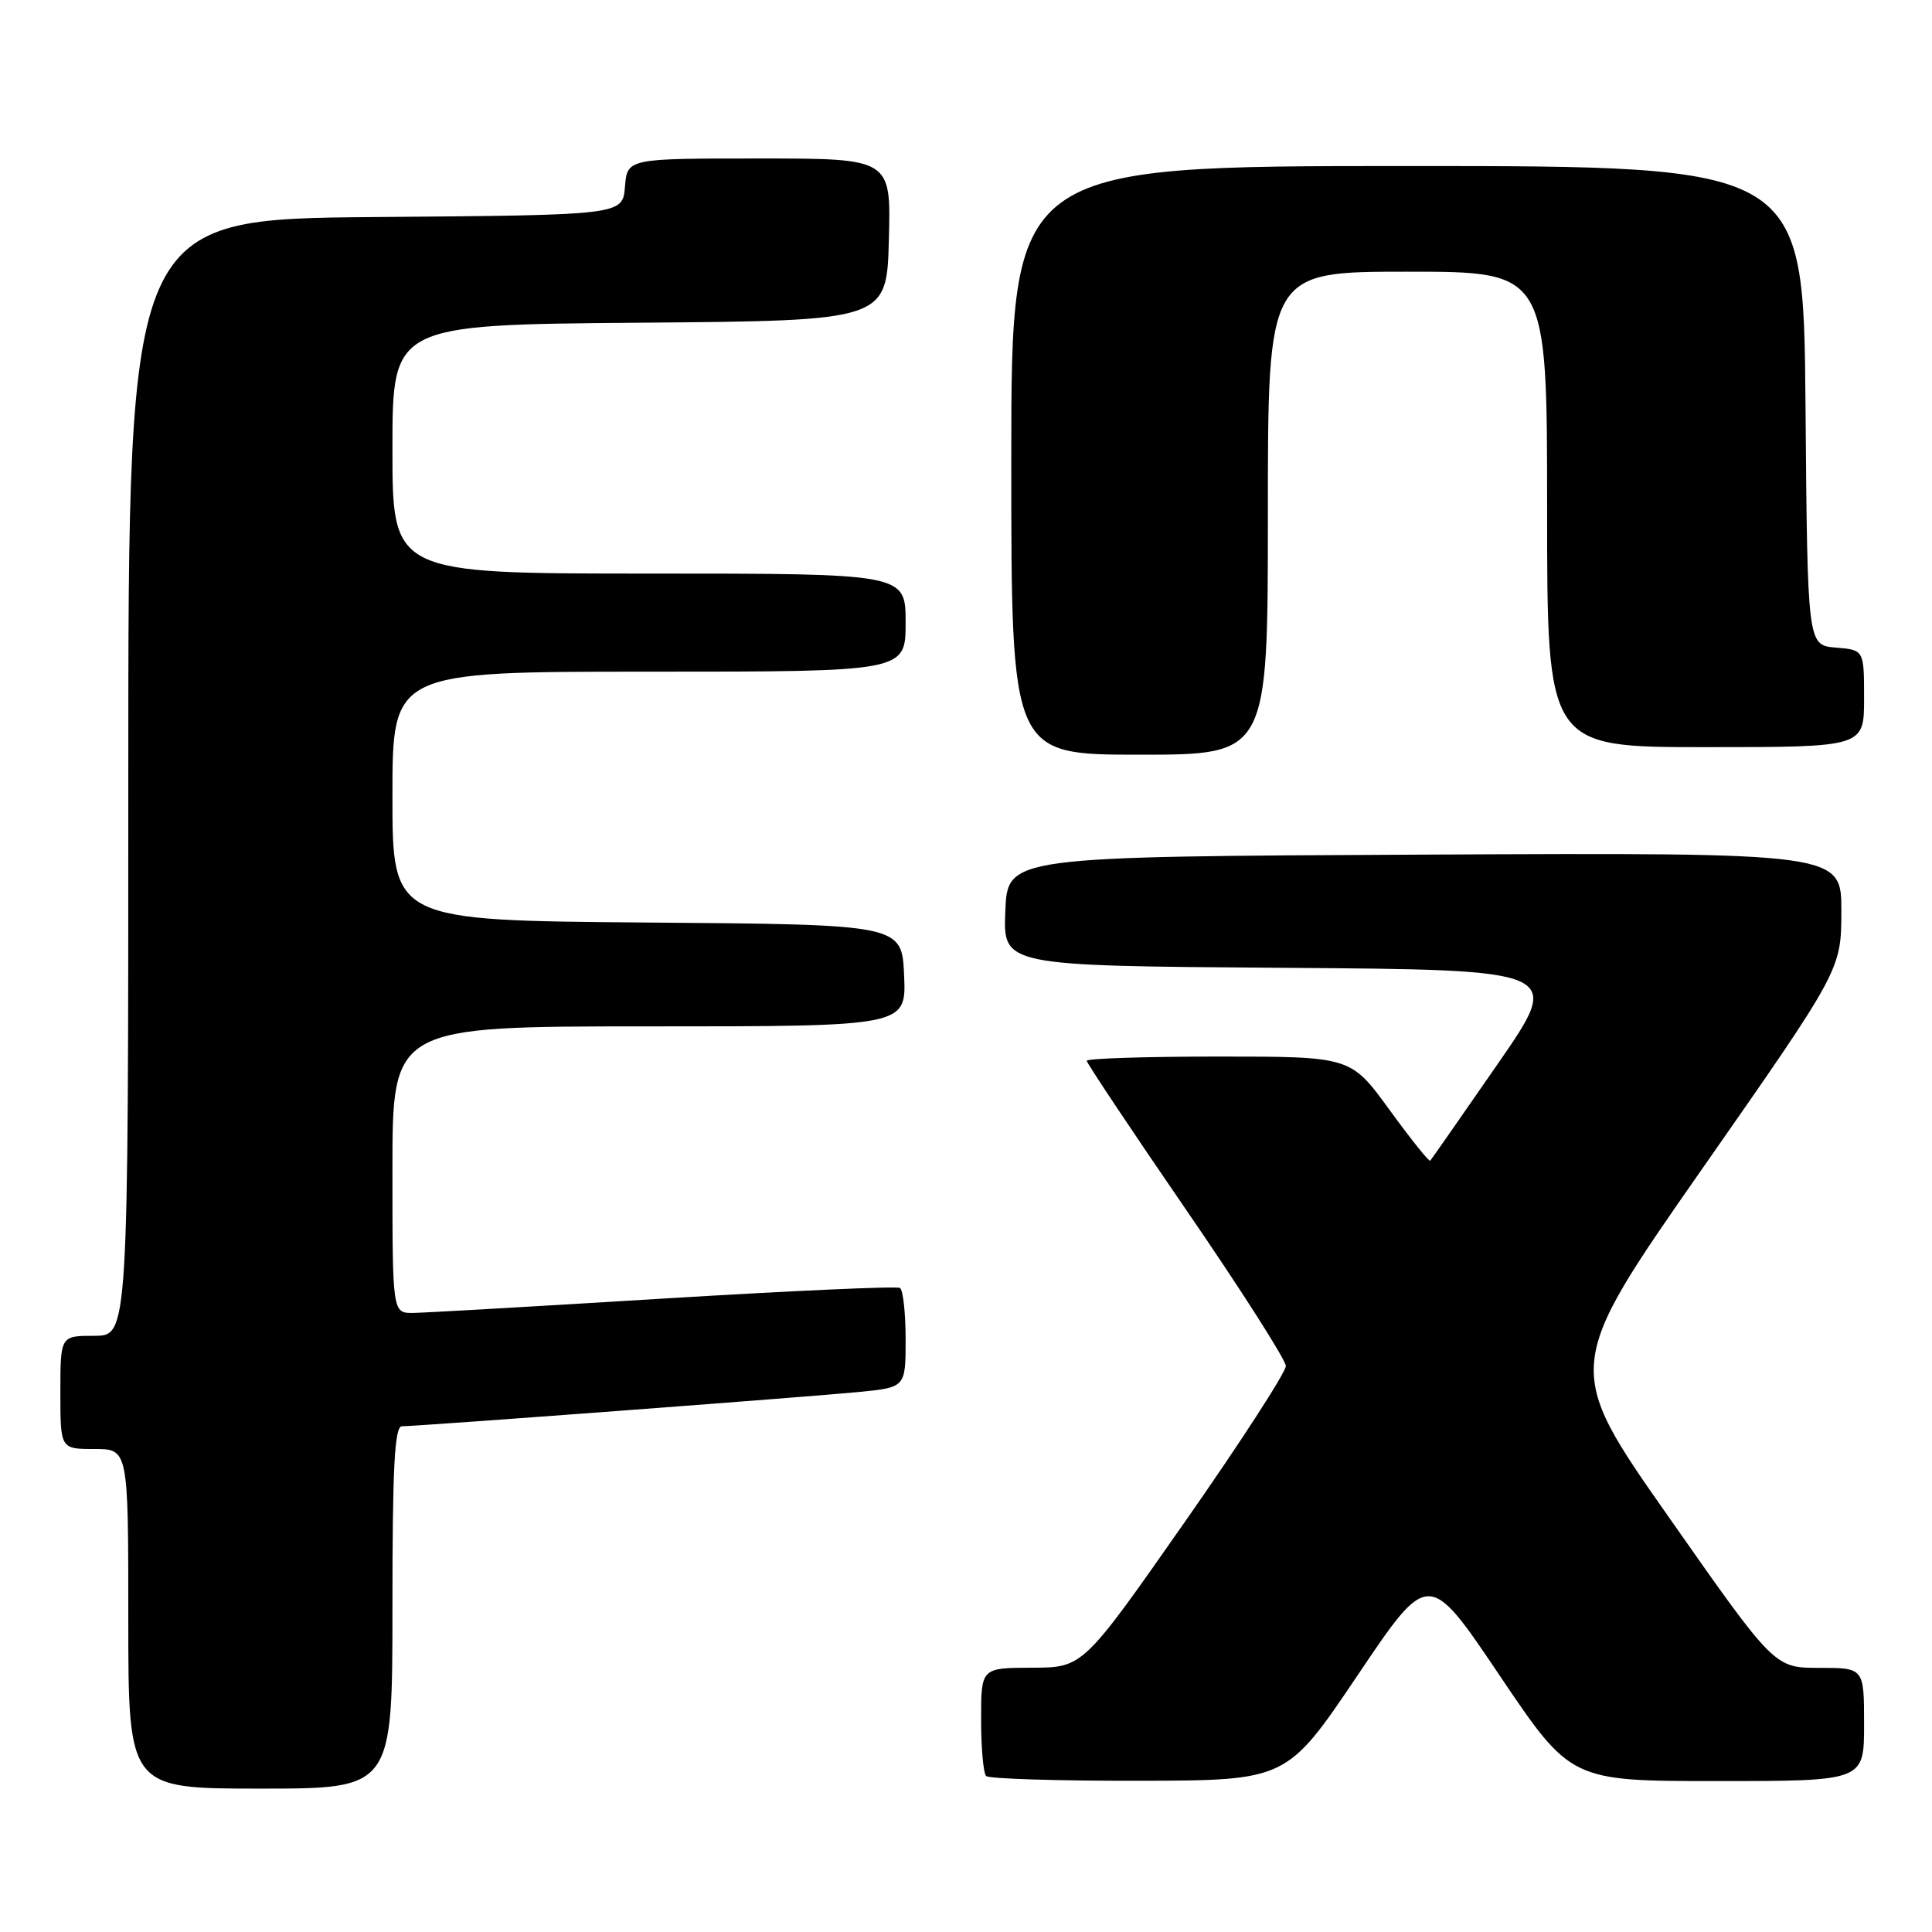 <?xml version="1.0" encoding="UTF-8" standalone="no"?>
<!DOCTYPE svg PUBLIC "-//W3C//DTD SVG 1.1//EN" "http://www.w3.org/Graphics/SVG/1.1/DTD/svg11.dtd" >
<svg xmlns="http://www.w3.org/2000/svg" xmlns:xlink="http://www.w3.org/1999/xlink" version="1.1" viewBox="0 0 256 256">
 <g >
 <path fill="currentColor"
d=" M 52.00 213.00 C 52.00 194.47 52.28 189.00 53.25 188.99 C 55.43 188.98 107.23 185.09 113.75 184.45 C 120.00 183.84 120.00 183.84 120.00 177.48 C 120.00 173.98 119.66 170.91 119.25 170.66 C 118.84 170.40 104.78 171.04 88.00 172.06 C 71.22 173.09 56.26 173.95 54.75 173.97 C 52.00 174.00 52.00 174.00 52.00 155.00 C 52.00 136.00 52.00 136.00 86.05 136.00 C 120.09 136.00 120.09 136.00 119.80 129.25 C 119.50 122.50 119.50 122.50 85.75 122.24 C 52.00 121.97 52.00 121.97 52.00 105.49 C 52.00 89.00 52.00 89.00 86.00 89.00 C 120.00 89.00 120.00 89.00 120.00 82.50 C 120.00 76.00 120.00 76.00 86.00 76.00 C 52.00 76.00 52.00 76.00 52.00 59.51 C 52.00 43.03 52.00 43.03 84.75 42.76 C 117.50 42.50 117.50 42.50 117.78 31.75 C 118.07 21.00 118.07 21.00 100.59 21.00 C 83.12 21.00 83.12 21.00 82.81 24.75 C 82.50 28.50 82.50 28.50 49.75 28.76 C 17.00 29.03 17.00 29.03 17.00 103.01 C 17.00 177.00 17.00 177.00 12.50 177.00 C 8.00 177.00 8.00 177.00 8.00 184.50 C 8.00 192.00 8.00 192.00 12.50 192.00 C 17.00 192.00 17.00 192.00 17.00 214.50 C 17.00 237.00 17.00 237.00 34.50 237.00 C 52.00 237.00 52.00 237.00 52.00 213.00 Z  M 179.90 221.97 C 189.29 208.02 189.29 208.02 198.71 222.01 C 208.14 236.00 208.14 236.00 227.57 236.00 C 247.00 236.00 247.00 236.00 247.00 228.50 C 247.00 221.00 247.00 221.00 241.06 221.00 C 235.12 221.00 235.12 221.00 221.16 201.08 C 207.19 181.17 207.19 181.17 225.58 154.83 C 243.97 128.50 243.97 128.50 243.99 120.74 C 244.00 112.98 244.00 112.98 188.75 113.24 C 133.50 113.50 133.50 113.50 133.21 120.74 C 132.91 127.98 132.91 127.98 170.00 128.24 C 207.10 128.50 207.10 128.50 198.44 141.00 C 193.68 147.88 189.66 153.64 189.51 153.80 C 189.36 153.97 186.93 150.93 184.11 147.05 C 178.98 140.00 178.98 140.00 161.49 140.00 C 151.87 140.00 144.00 140.25 144.00 140.56 C 144.00 140.87 149.93 149.76 157.17 160.31 C 164.42 170.86 170.36 180.18 170.38 181.00 C 170.39 181.82 164.35 191.15 156.95 201.73 C 143.50 220.96 143.50 220.96 136.75 220.98 C 130.00 221.00 130.00 221.00 130.00 227.83 C 130.00 231.59 130.30 234.97 130.67 235.33 C 131.03 235.70 140.15 235.98 150.92 235.96 C 170.50 235.92 170.50 235.92 179.90 221.97 Z  M 168.00 68.00 C 168.00 36.00 168.00 36.00 186.50 36.00 C 205.00 36.00 205.00 36.00 205.00 67.50 C 205.00 99.00 205.00 99.00 226.00 99.00 C 247.00 99.00 247.00 99.00 247.00 92.56 C 247.00 86.12 247.00 86.12 243.25 85.81 C 239.50 85.50 239.50 85.50 239.24 53.75 C 238.97 22.00 238.97 22.00 186.49 22.00 C 134.00 22.00 134.00 22.00 134.00 61.00 C 134.00 100.00 134.00 100.00 151.00 100.00 C 168.00 100.00 168.00 100.00 168.00 68.00 Z "/>
</g>
</svg>